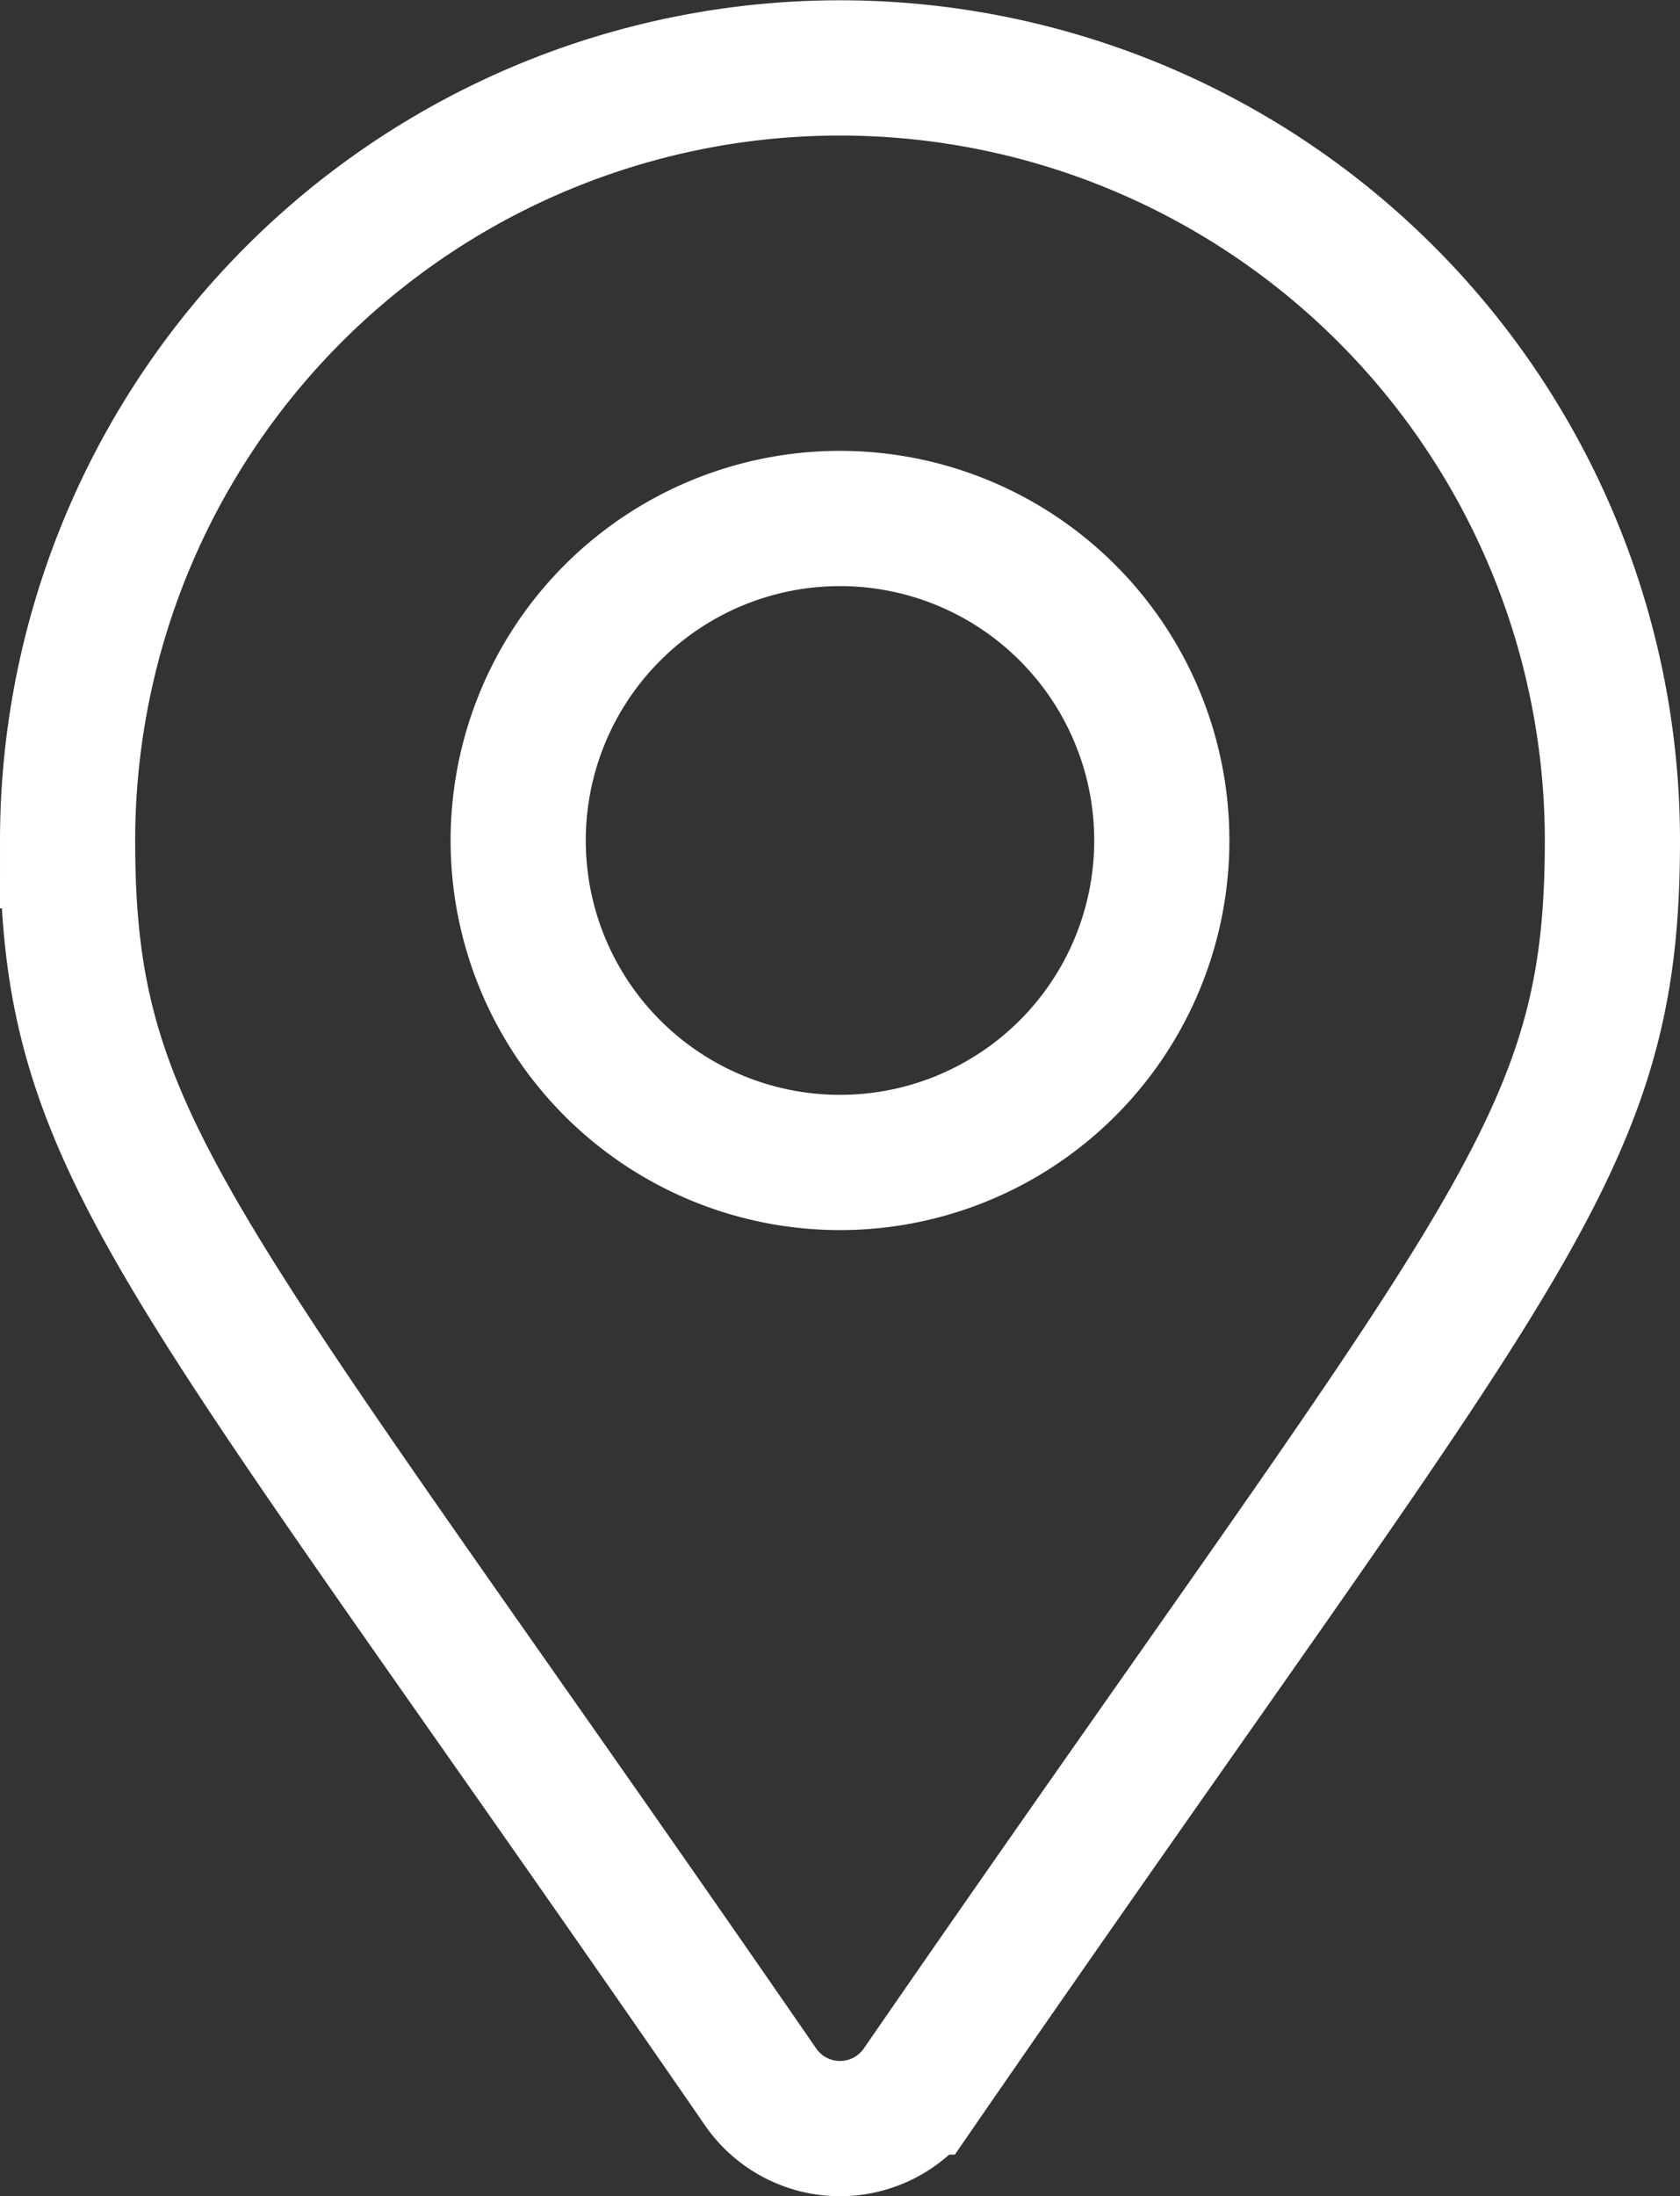 <svg xmlns="http://www.w3.org/2000/svg" width="17.4" height="22.734" viewBox="0 0 17.4 22.734"><rect x="0" y="0" width="17.4" height="22.734" fill="#333333" stroke="none"/><defs><style>.a{fill:none;stroke:#fff;stroke-width:1.4px;}</style></defs><g transform="translate(-299.088 -6489.514)"><path class="a" d="M306.966,6511.117c-6.054-8.777-7.178-9.678-7.178-12.9a8,8,0,0,1,16,0c0,3.225-1.124,4.126-7.178,12.9a1,1,0,0,1-1.644,0Zm.822-9.57a3.333,3.333,0,1,0-3.333-3.333A3.333,3.333,0,0,0,307.788,6501.547Z"/></g></svg>